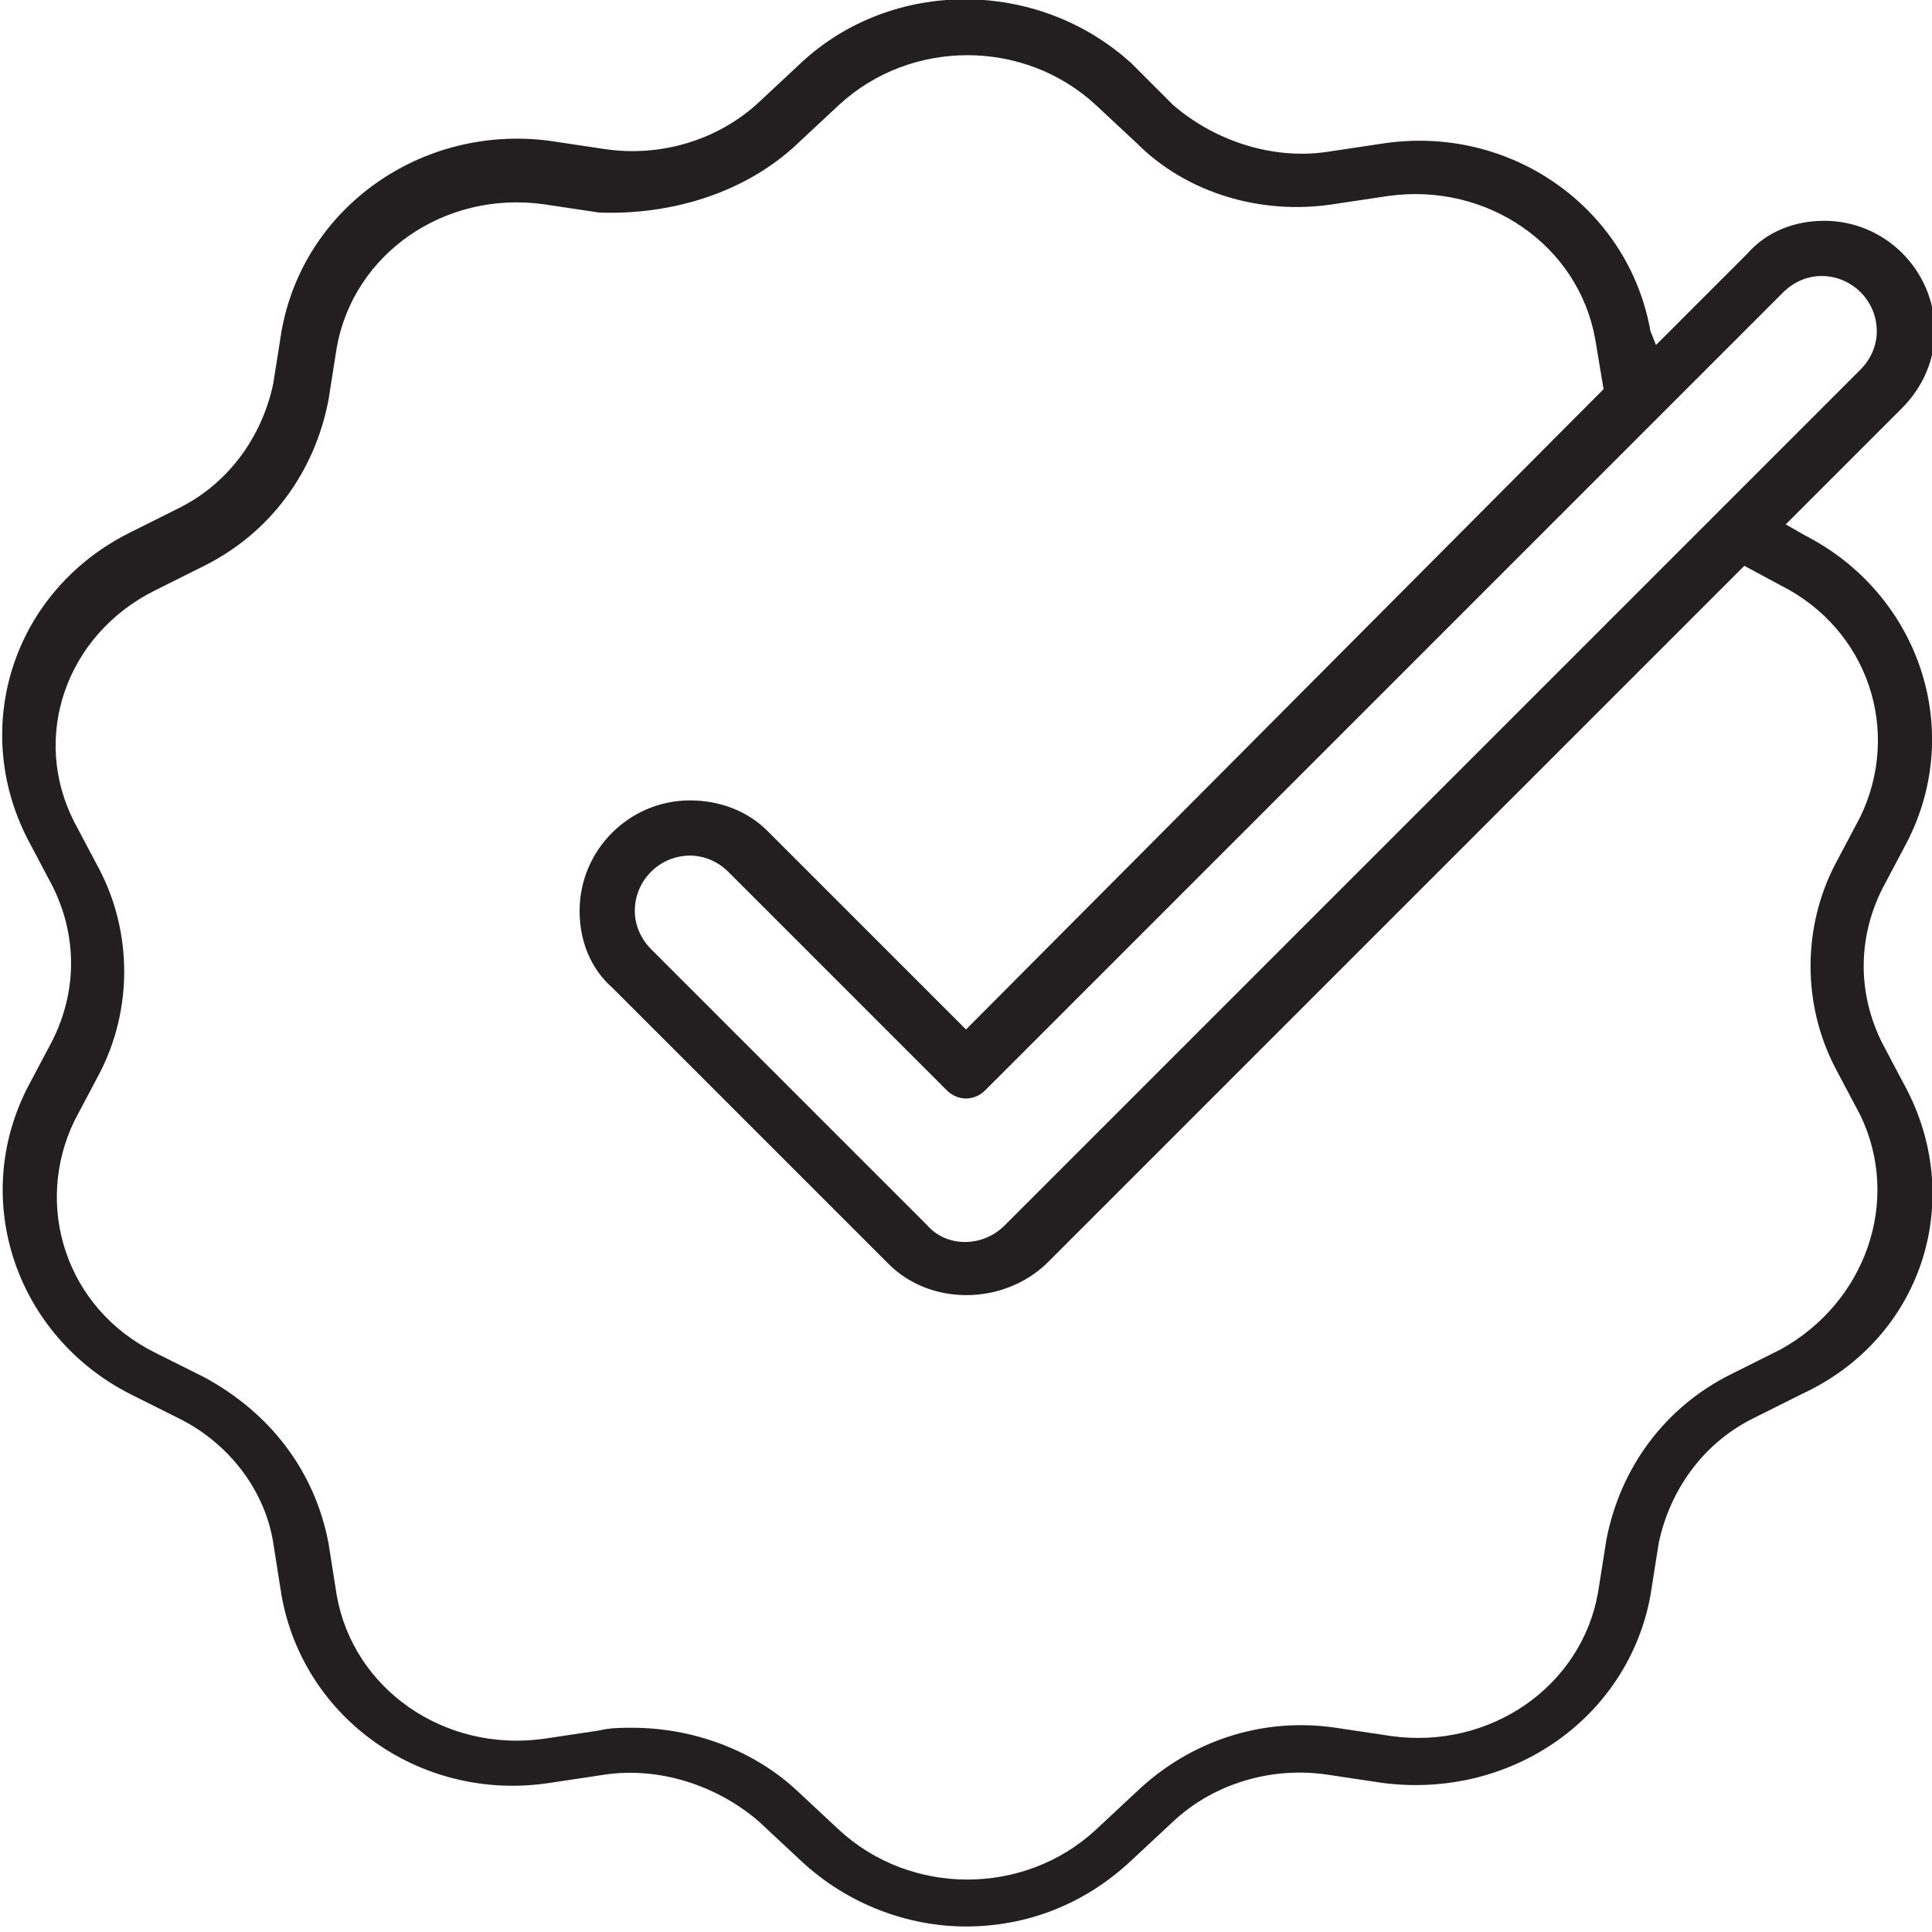 <?xml version="1.0" encoding="utf-8"?>
<!-- Generator: Adobe Illustrator 19.2.1, SVG Export Plug-In . SVG Version: 6.00 Build 0)  -->
<svg version="1.1" id="Layer_1" xmlns="http://www.w3.org/2000/svg" xmlns:xlink="http://www.w3.org/1999/xlink" x="0px" y="0px"
	 viewBox="0 0 70 70" style="enable-background:new 0 0 70 70;" xml:space="preserve">
<style type="text/css">
	.st0{fill:#231F20;}
</style>
<path class="st0" d="M69.1,39.5l-0.9-1.7c-0.9-1.8-0.9-3.8,0-5.6l0.9-1.7c2.1-4.1,0.4-9-3.7-11.1L64.7,19l4.2-4.2
	c0.8-0.8,1.2-1.8,1.2-2.8c0-2.2-1.8-4-4-4c-1.1,0-2.1,0.4-2.8,1.2l-3.3,3.3L59.8,12c-0.8-4.5-5.1-7.5-9.7-6.8l-2,0.3
	c-2,0.3-4.1-0.4-5.6-1.7L41,2.3c-3.4-3.1-8.7-3.1-12,0l-1.5,1.4c-1.5,1.4-3.6,2-5.6,1.7l-2-0.3C15.3,4.5,11,7.5,10.2,12l-0.3,1.9
	c-0.4,1.9-1.6,3.6-3.4,4.5l-1.8,0.9c-4.2,2.1-5.8,7-3.7,11.1l0.9,1.7c0.9,1.8,0.9,3.8,0,5.6l-0.9,1.7c-2.1,4.1-0.4,9,3.7,11.1
	l1.8,0.9c1.8,0.9,3.1,2.6,3.4,4.5l0.3,1.9c0.8,4.5,5.1,7.5,9.7,6.8l2-0.3c2-0.3,4.1,0.4,5.6,1.7l1.5,1.4c1.7,1.6,3.9,2.4,6,2.4
	c2.2,0,4.3-0.8,6-2.4l1.5-1.4c1.5-1.4,3.6-2,5.6-1.7l2,0.3c4.7,0.6,8.9-2.4,9.7-6.8l0.3-1.9c0.4-1.9,1.6-3.6,3.4-4.5l1.8-0.9
	C69.6,48.5,71.2,43.6,69.1,39.5z M64.6,10.6C65,10.2,65.5,10,66,10c1.1,0,2,0.9,2,2c0,0.5-0.2,1-0.6,1.4l-5.1,5.1L36.4,44.4
	c-0.8,0.8-2.1,0.8-2.8,0l-10-10C23.2,34,23,33.5,23,33c0-1.1,0.9-2,2-2c0.5,0,1,0.2,1.4,0.6l7.9,7.9c0.4,0.4,1,0.4,1.4,0L60,15.2
	L64.6,10.6z M64.5,48.9l-1.8,0.9c-2.4,1.2-4,3.4-4.5,6l-0.3,1.9c-0.6,3.4-3.9,5.7-7.5,5.2l-2-0.3c-2.7-0.4-5.3,0.5-7.2,2.3l-1.5,1.4
	c-2.6,2.4-6.7,2.4-9.3,0l-1.5-1.4c-1.6-1.5-3.8-2.3-6-2.3c-0.4,0-0.8,0-1.2,0.1l-2,0.3c-3.6,0.5-6.9-1.8-7.5-5.2l-0.3-1.9
	c-0.5-2.6-2.1-4.7-4.5-6l-1.8-0.9c-3.2-1.6-4.4-5.3-2.9-8.4l0.9-1.7c1.2-2.3,1.2-5.1,0-7.4l-0.9-1.7c-1.6-3.1-0.3-6.8,2.9-8.4
	l1.8-0.9c2.4-1.2,4-3.4,4.5-6l0.3-1.9c0.6-3.4,3.9-5.7,7.5-5.2l2,0.3C24.3,7.8,27,7,28.9,5.2l1.5-1.4c2.6-2.4,6.7-2.4,9.3,0l1.5,1.4
	C43,7,45.7,7.8,48.3,7.4l2-0.3c3.6-0.5,6.9,1.8,7.5,5.2l0.3,1.8L35,37.3l-7.2-7.2C27.1,29.4,26.1,29,25,29c-2.2,0-4,1.8-4,4
	c0,1.1,0.4,2.1,1.2,2.8l10,10c1.5,1.5,4.1,1.5,5.7,0l25.3-25.3l1.3,0.7c3.2,1.6,4.4,5.3,2.9,8.4l-0.9,1.7c-1.2,2.3-1.2,5.1,0,7.4
	l0.9,1.7C68.9,43.5,67.6,47.2,64.5,48.9z"/>
</svg>
